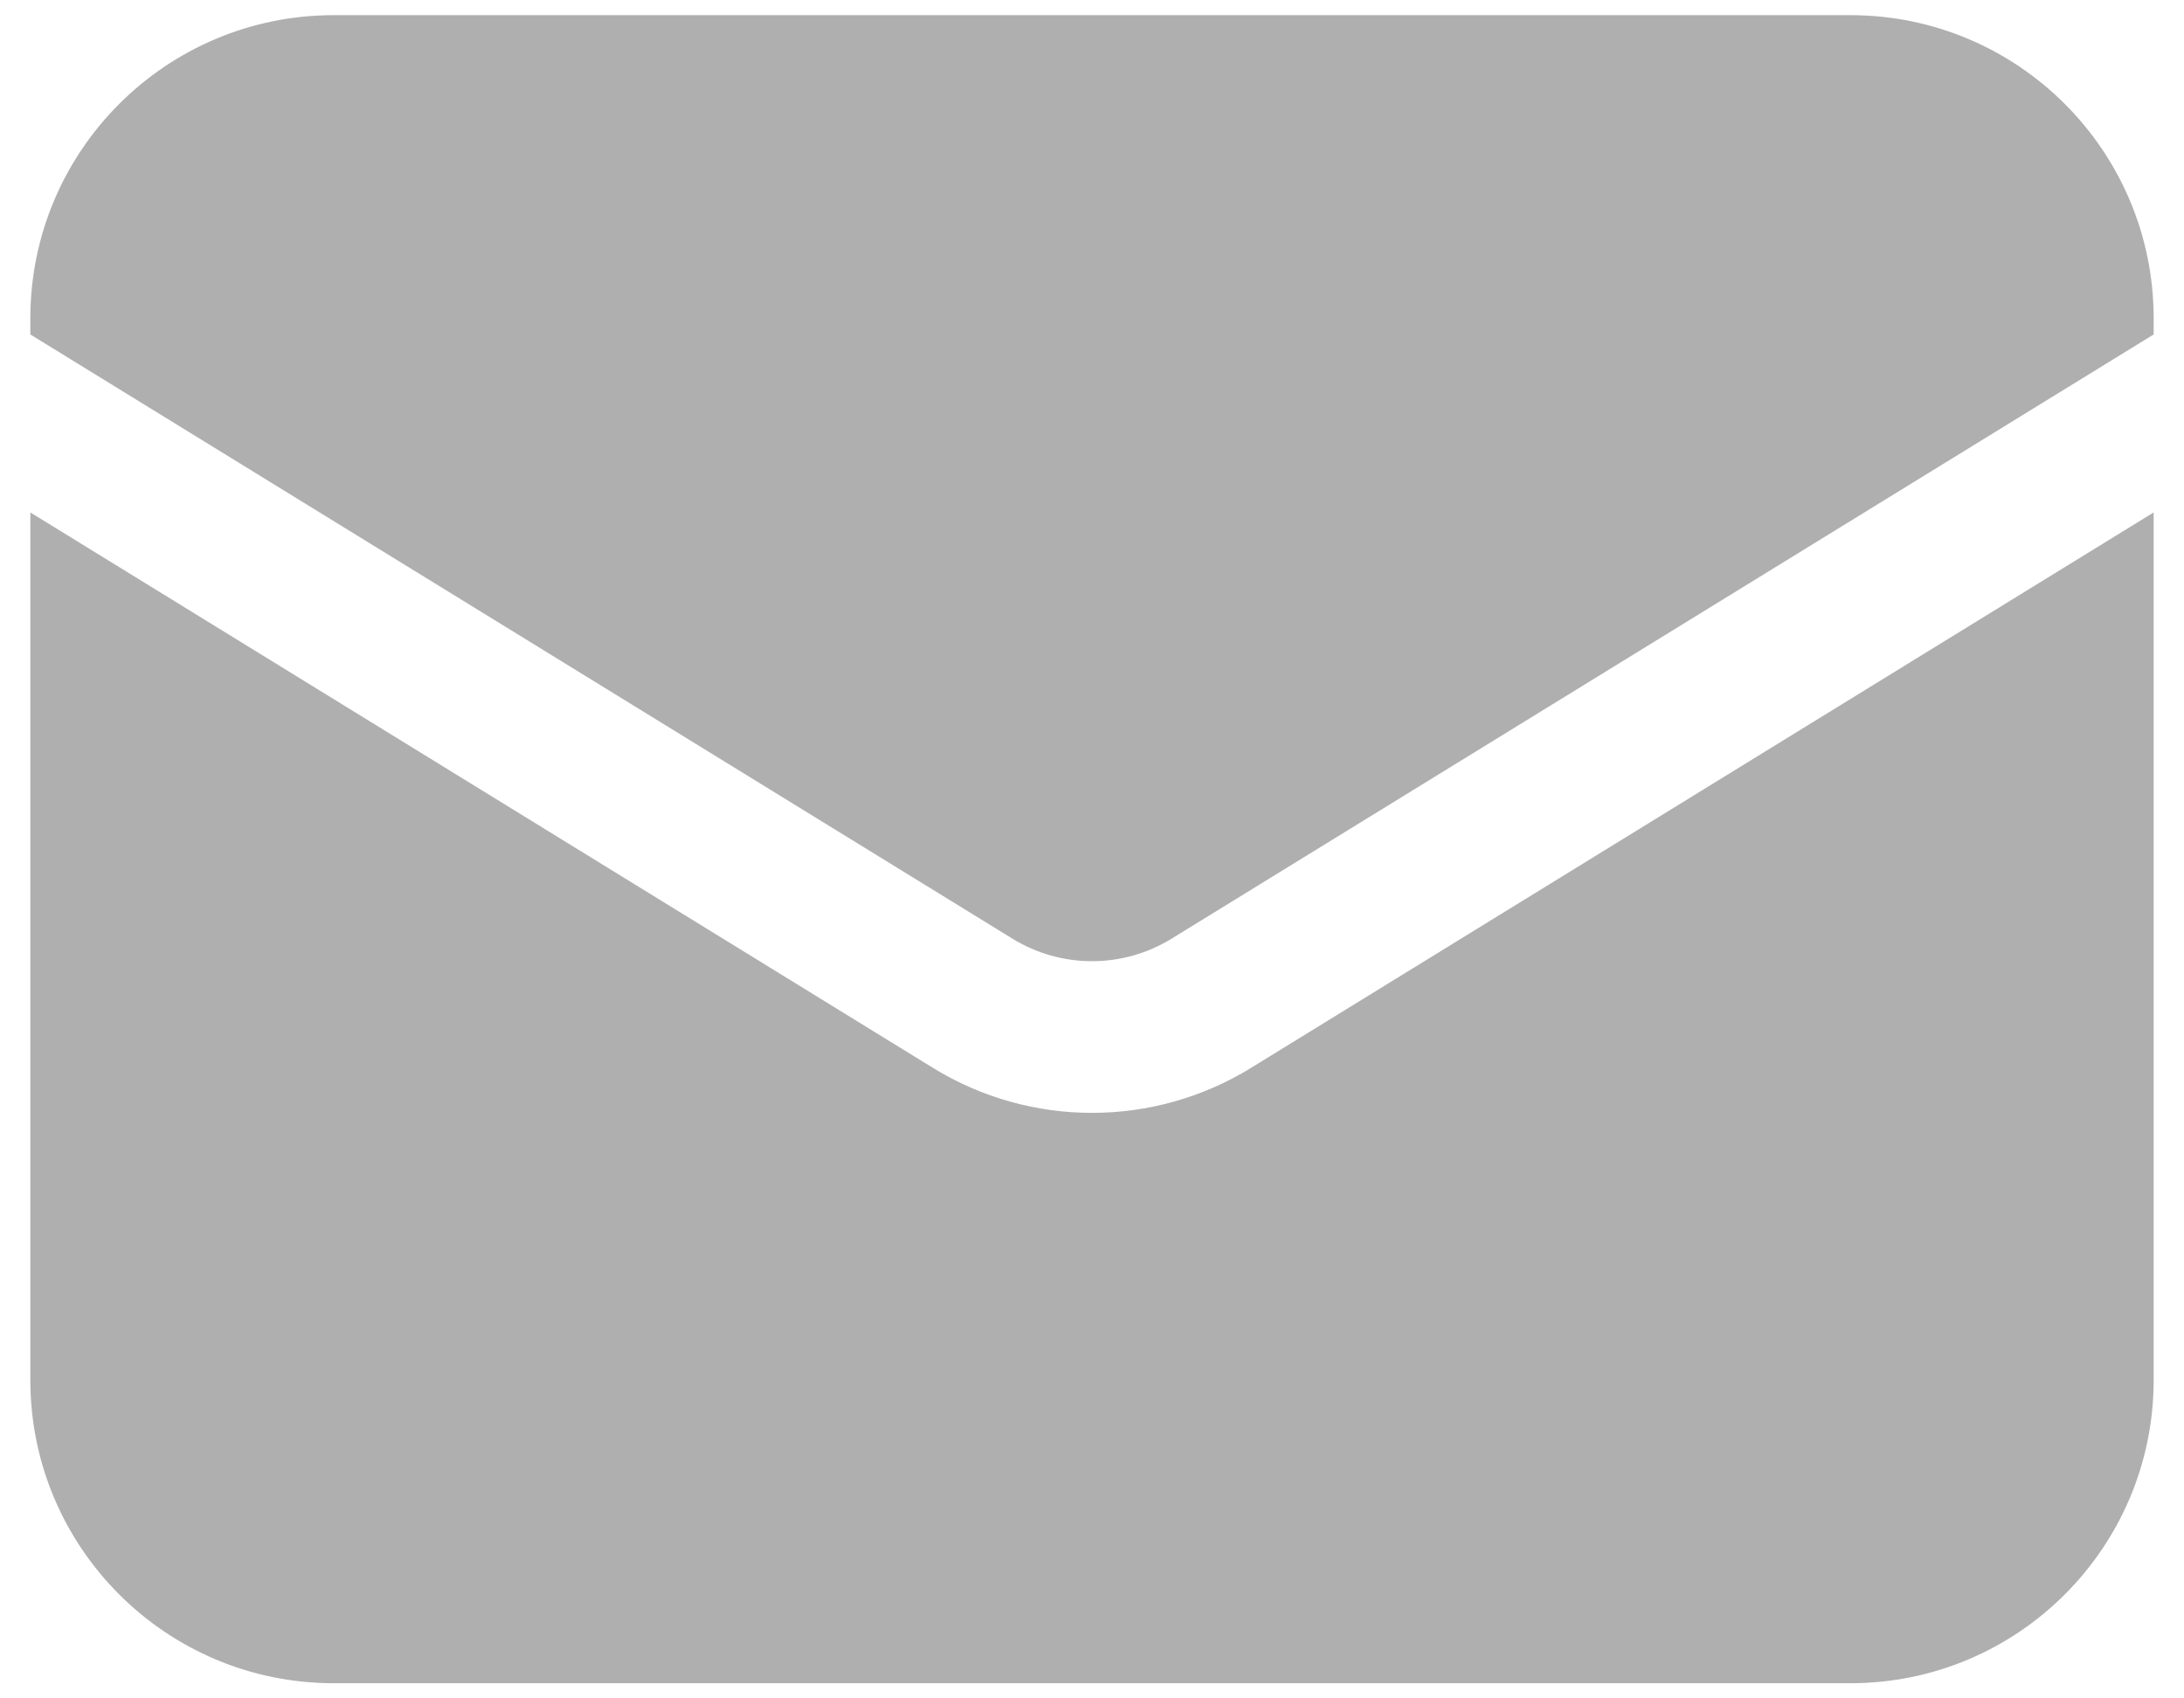 <svg width="18" height="14" viewBox="0 0 18 14" fill="none" xmlns="http://www.w3.org/2000/svg">
<path d="M0.25 4.224V11.375C0.25 12.756 1.369 13.875 2.75 13.875H15.25C16.631 13.875 17.75 12.756 17.75 11.375V4.224L10.31 8.803C9.507 9.297 8.493 9.297 7.69 8.803L0.25 4.224Z" fill="#AFAFAF"/>
<path d="M17.75 2.757V2.625C17.75 1.244 16.631 0.125 15.25 0.125H2.75C1.369 0.125 0.25 1.244 0.25 2.625V2.757L8.345 7.738C8.747 7.985 9.253 7.985 9.655 7.738L17.75 2.757Z" fill="#AFAFAF"/>
</svg>
